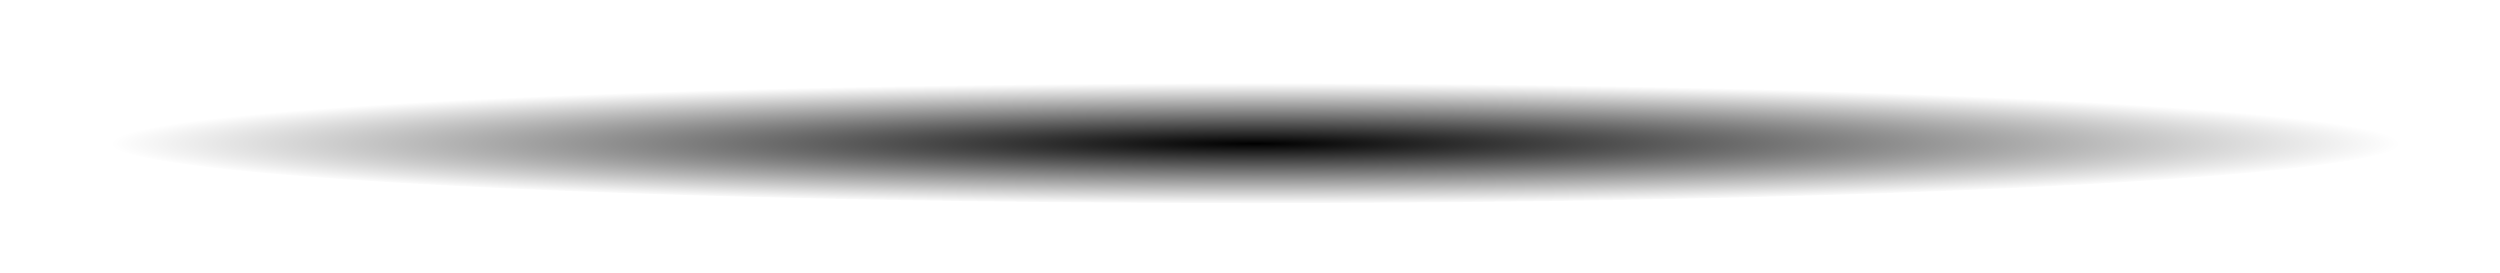 <?xml version="1.0" encoding="UTF-8" standalone="no"?>
<!-- Created with Inkscape (http://www.inkscape.org/) -->

<svg
   xmlns:dc="http://purl.org/dc/elements/1.1/"
   xmlns:cc="http://creativecommons.org/ns#"
   xmlns:rdf="http://www.w3.org/1999/02/22-rdf-syntax-ns#"
   xmlns:svg="http://www.w3.org/2000/svg"
   xmlns="http://www.w3.org/2000/svg"
   xmlns:xlink="http://www.w3.org/1999/xlink"
   xmlns:sodipodi="http://sodipodi.sourceforge.net/DTD/sodipodi-0.dtd"
   xmlns:inkscape="http://www.inkscape.org/namespaces/inkscape"
   width="64"
   height="7"
   id="svg3393"
   version="1.1"
   inkscape:version="0.91 r13725"
   viewBox="0 0 64 7"
   sodipodi:docname="shadow.svg">
  <defs
     id="defs3395">
    <linearGradient
       inkscape:collect="always"
       id="linearGradient4508">
      <stop
         style="stop-color:#000000;stop-opacity:1;"
         offset="0"
         id="stop4510" />
      <stop
         style="stop-color:#000000;stop-opacity:0;"
         offset="1"
         id="stop4512" />
    </linearGradient>
    <radialGradient
       inkscape:collect="always"
       xlink:href="#linearGradient4508"
       id="radialGradient4514"
       cx="32.398"
       cy="60.914"
       fx="32.398"
       fy="60.914"
       r="29.313"
       gradientTransform="matrix(1,0,0,0.053,-0.257,57.451)"
       gradientUnits="userSpaceOnUse" />
  </defs>
  <sodipodi:namedview
     id="base"
     pagecolor="#ffffff"
     bordercolor="#666666"
     borderopacity="1.0"
     inkscape:pageopacity="0.0"
     inkscape:pageshadow="2"
     inkscape:zoom="3.8890873"
     inkscape:cx="24.951824"
     inkscape:cy="35.05528"
     inkscape:current-layer="layer1"
     showgrid="true"
     inkscape:document-units="px"
     inkscape:grid-bbox="true"
     inkscape:window-width="1366"
     inkscape:window-height="705"
     inkscape:window-x="-8"
     inkscape:window-y="-8"
     inkscape:window-maximized="1" />
  <g
     id="layer1"
     inkscape:label="Layer 1"
     inkscape:groupmode="layer"
     transform="translate(0,-57)">
    <ellipse
       style="fill:url(#radialGradient4514);fill-opacity:1"
       id="path4506"
       cx="32.141"
       cy="60.657"
       rx="29.313"
       ry="1.543" />
  </g>
</svg>
